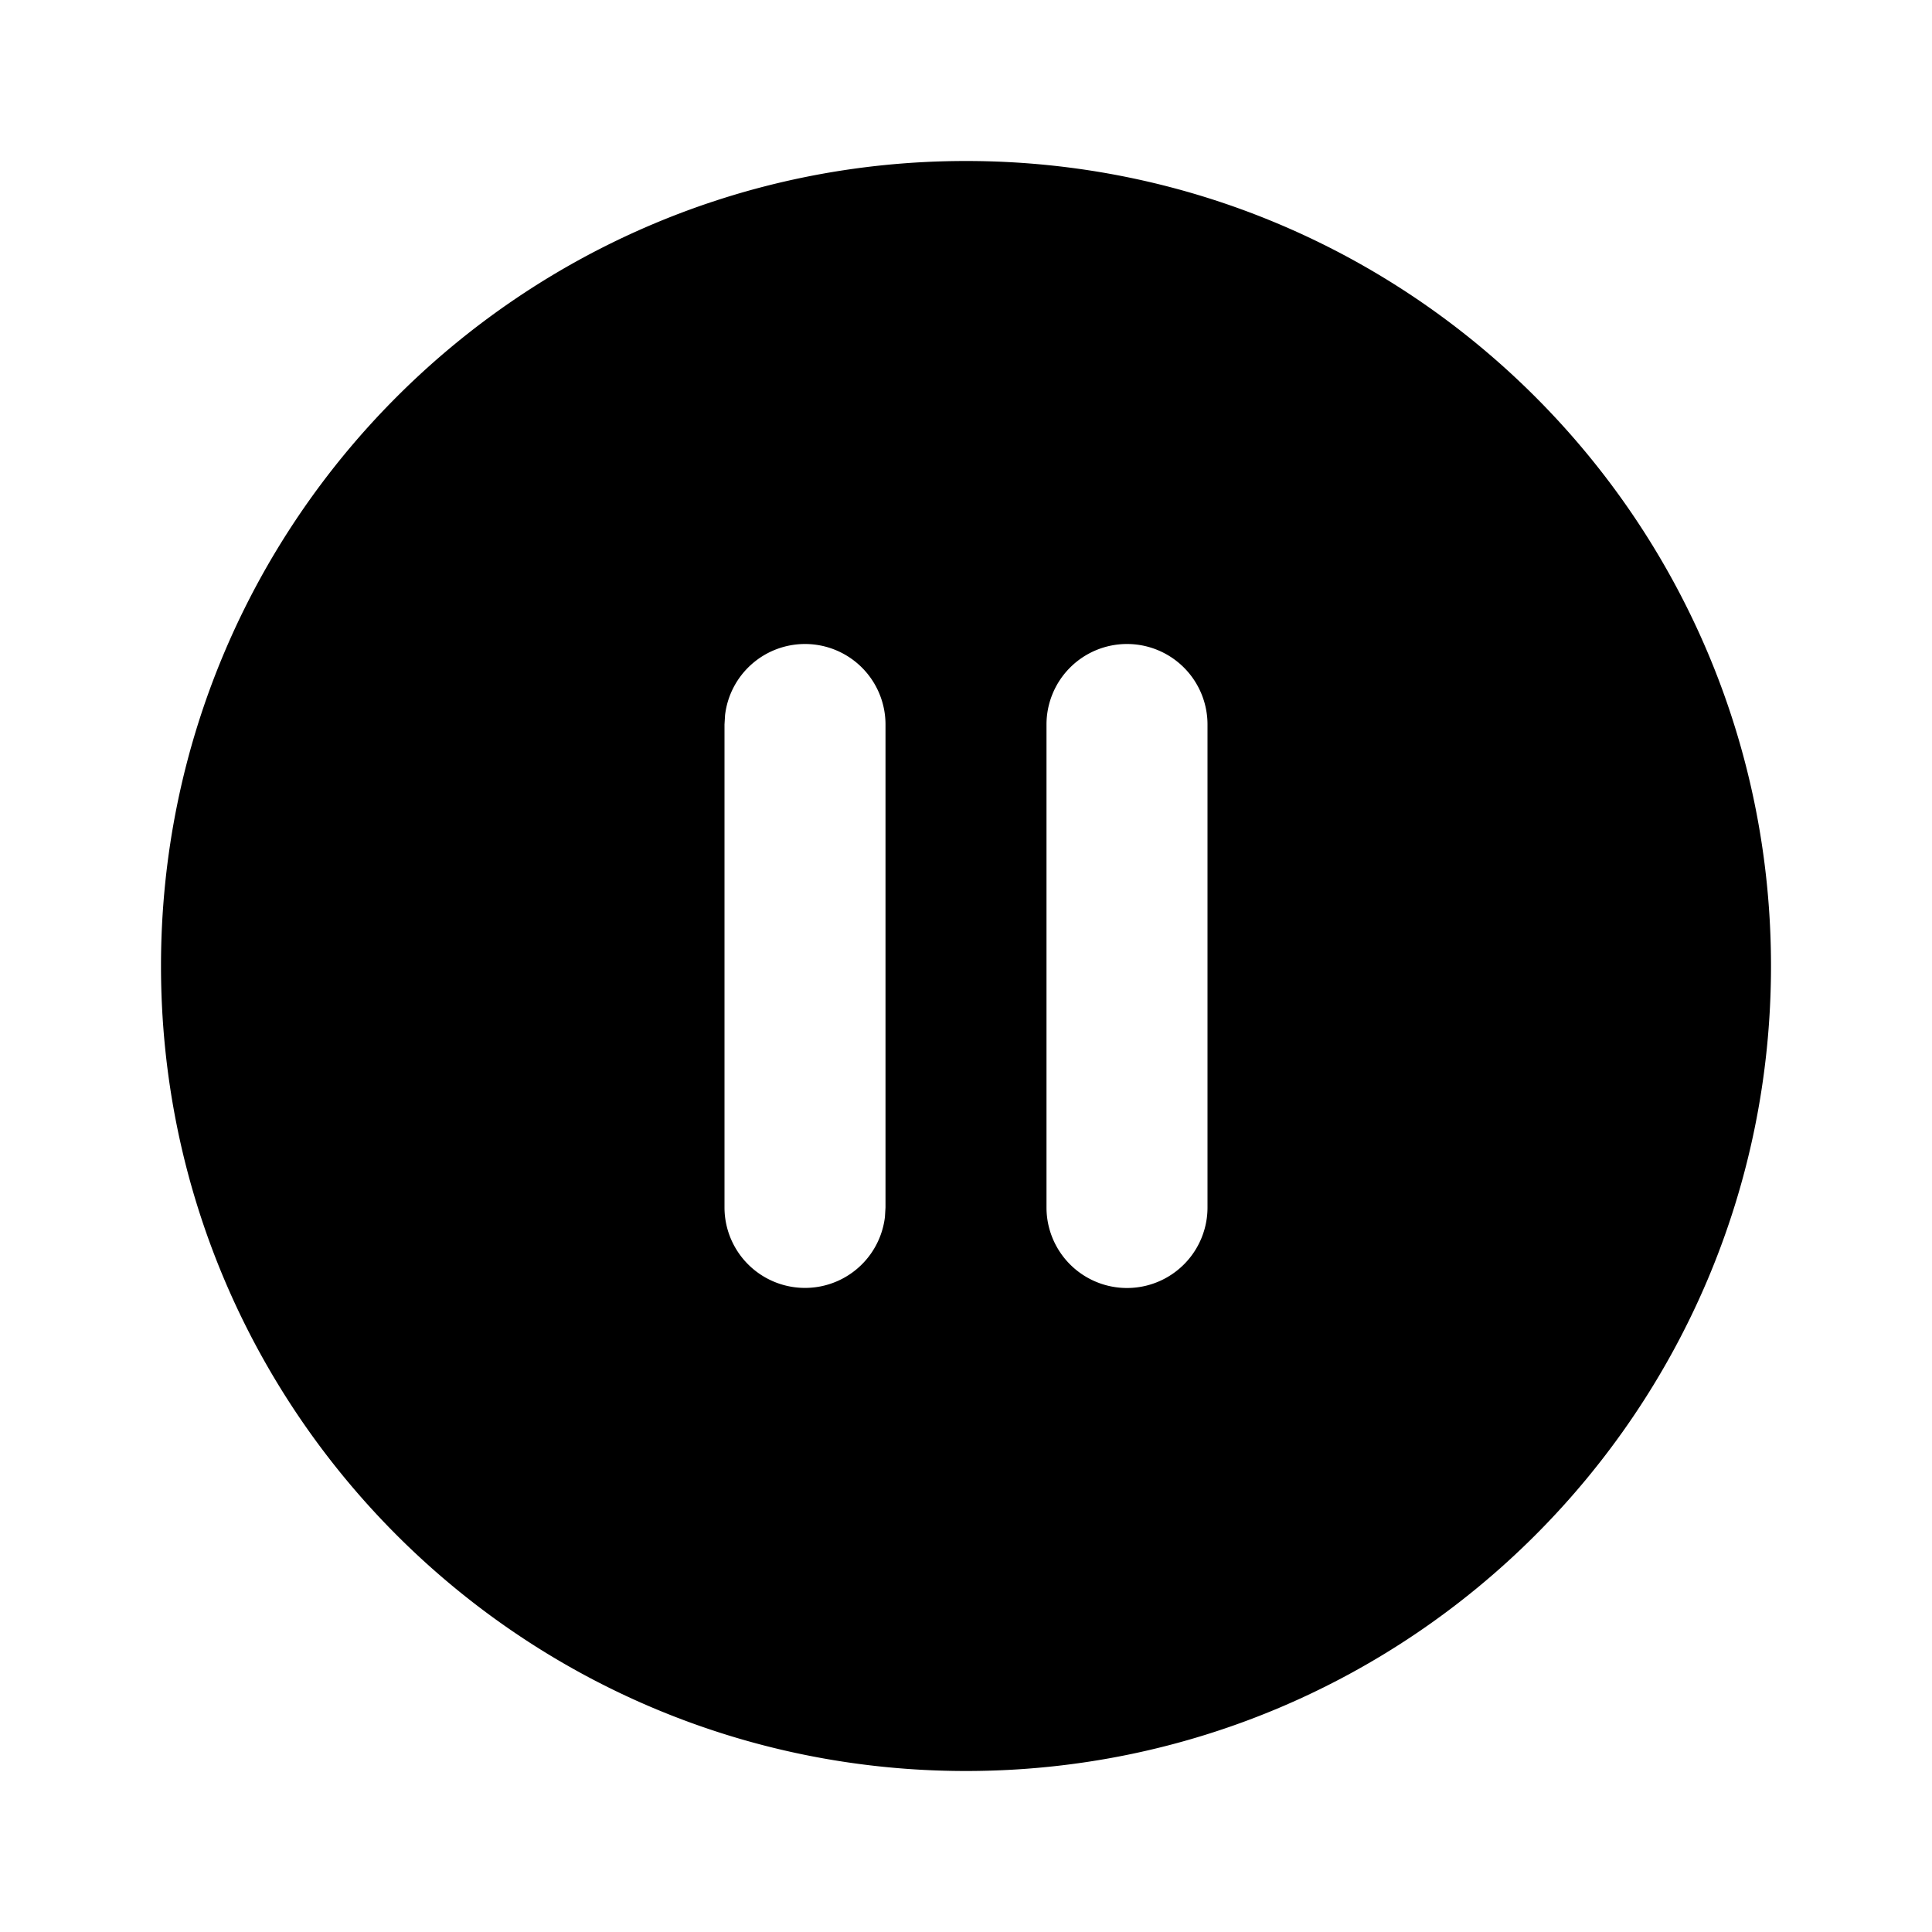 <svg xmlns="http://www.w3.org/2000/svg" width="24" height="24">
  <defs/>
  <path  d="M12,2 C17.523,2 22,6.477 22,12 C22,17.523 17.523,22 12,22 C6.477,22 2,17.523 2,12 C2,6.477 6.477,2 12,2 M10,8 A1 1 0 0 0 9.007,8.883 L9,9 L9,15 A1 1 0 0 0 10.993,15.117 L11,15 L11,9 A1 1 0 0 0 10,8 M14,8 A1 1 0 0 0 13,9 L13,15 A1 1 0 1 0 15,15 L15,9 A1 1 0 0 0 14,8"/>
</svg>

